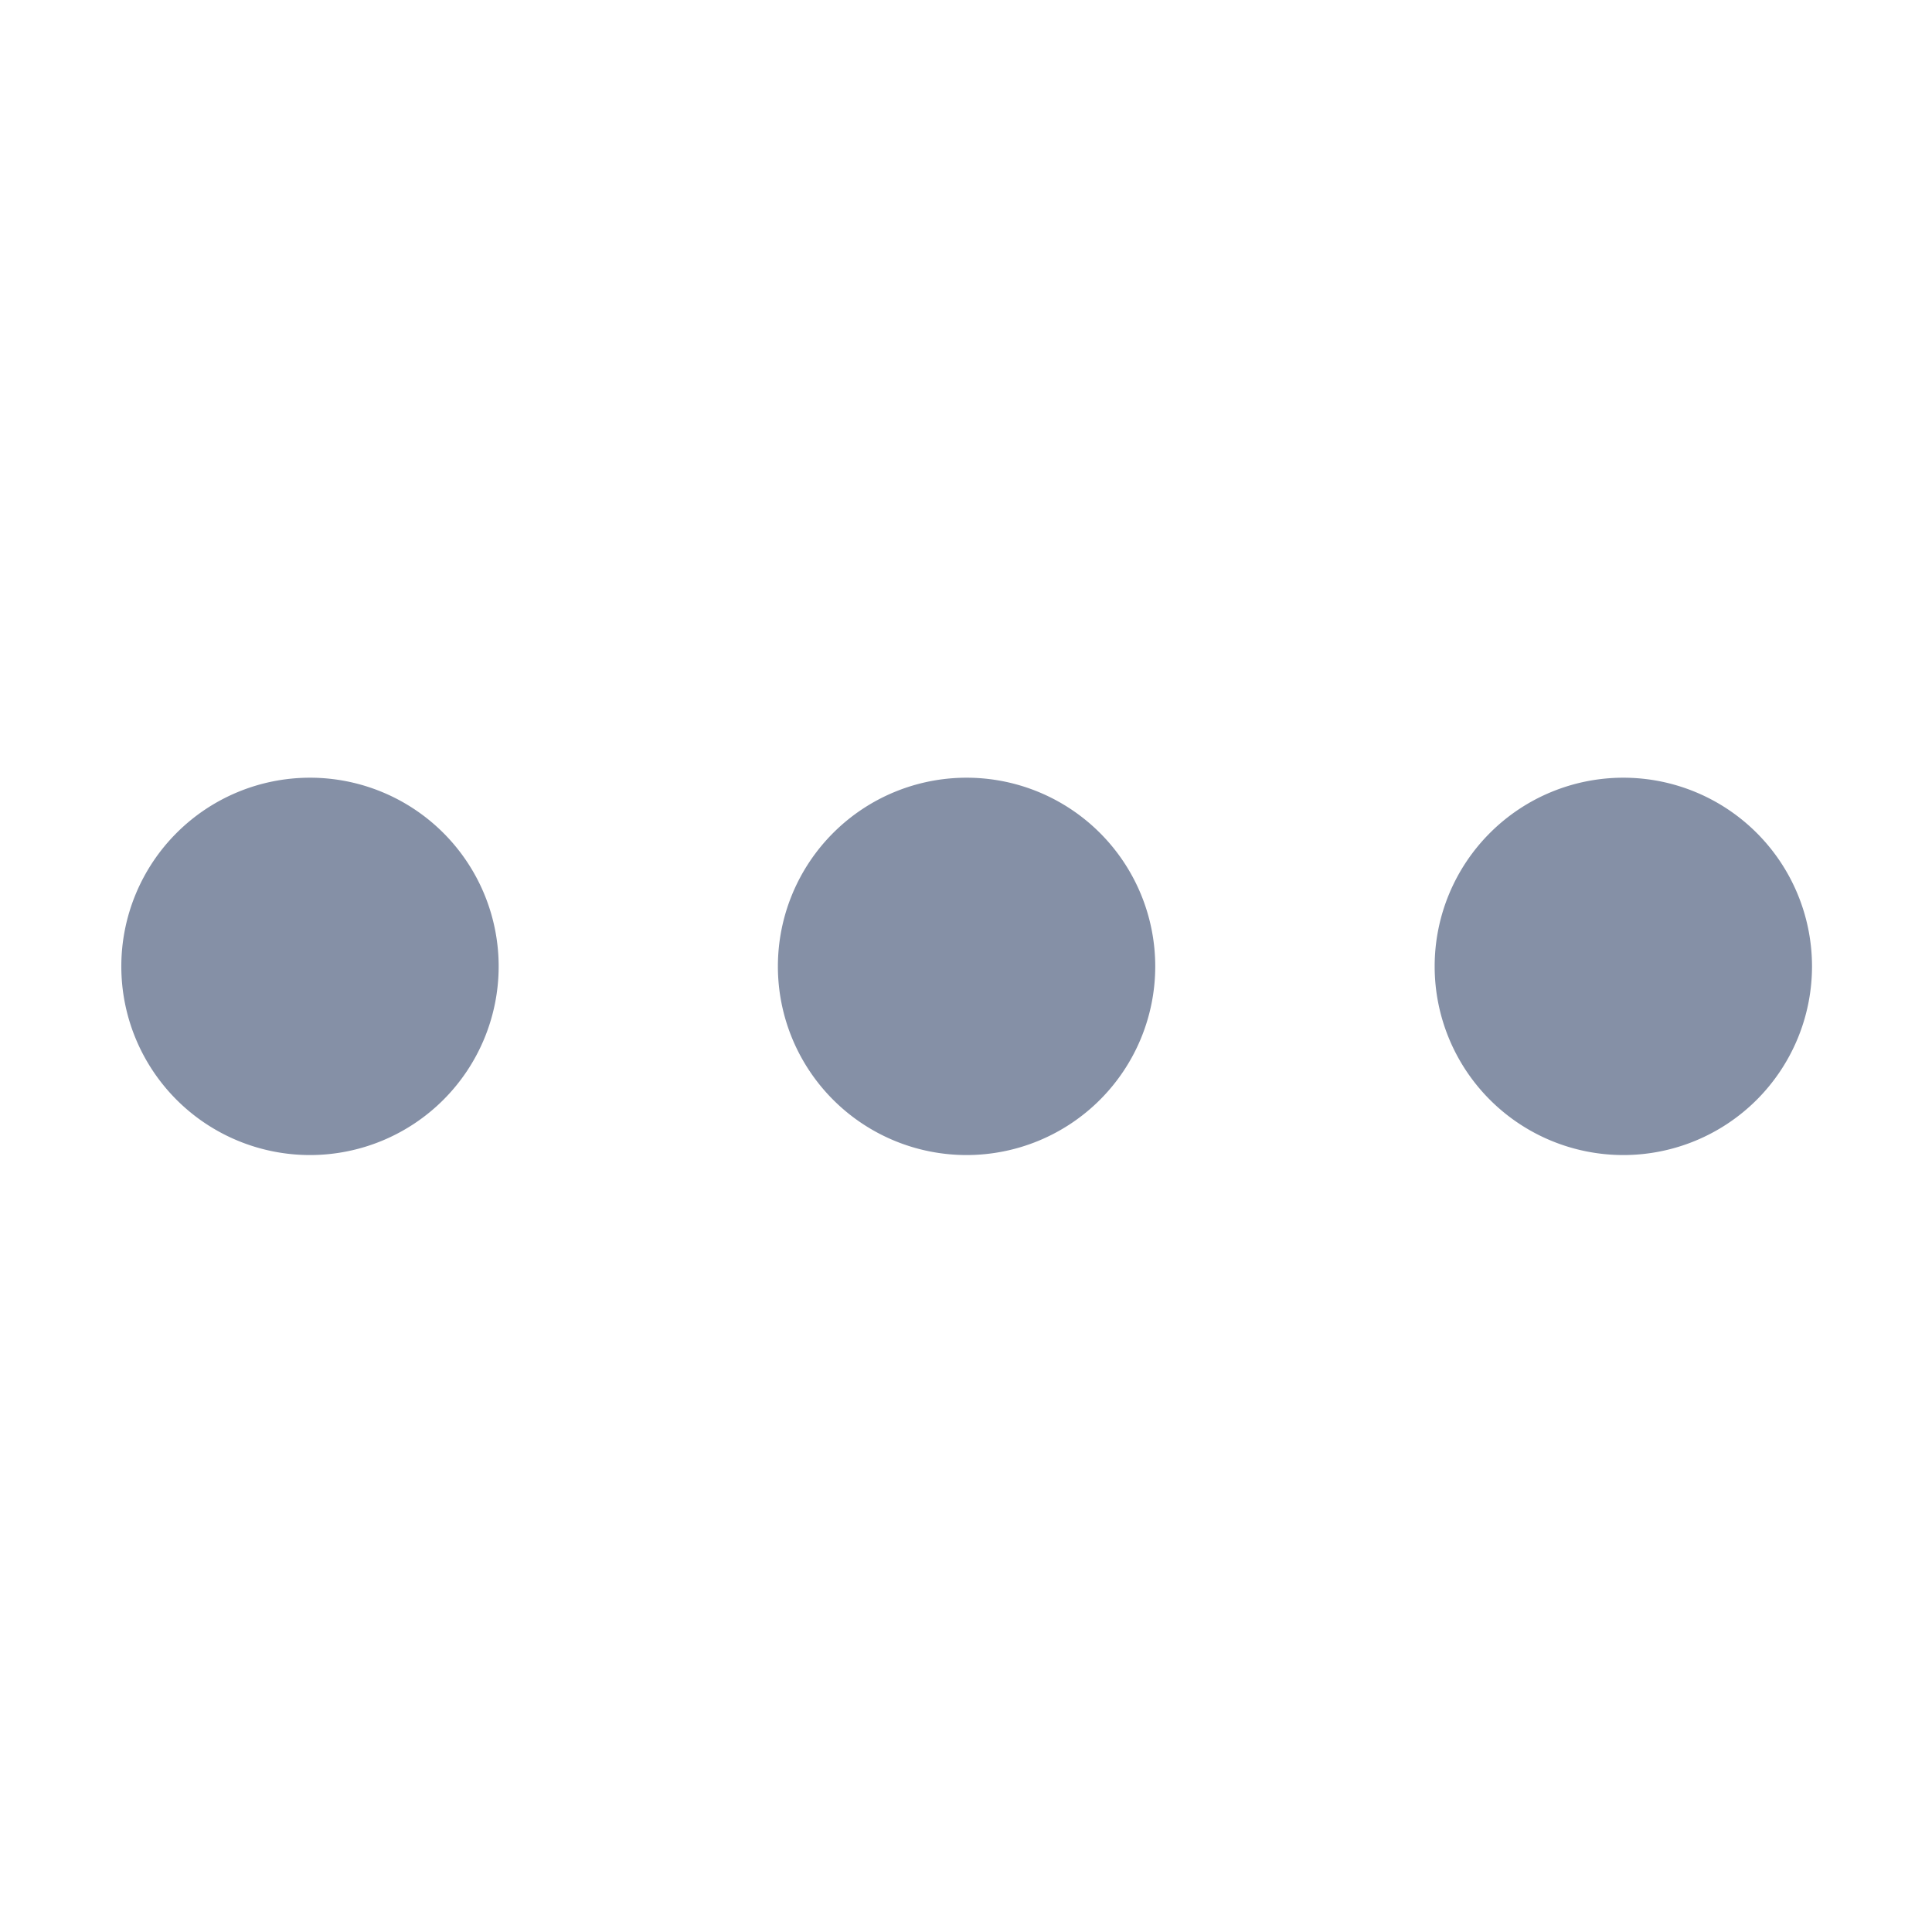 <?xml version="1.0" standalone="no"?><!DOCTYPE svg PUBLIC "-//W3C//DTD SVG 1.1//EN" "http://www.w3.org/Graphics/SVG/1.1/DTD/svg11.dtd"><svg t="1545293074657" class="icon" style="" viewBox="0 0 1024 1024" version="1.1" xmlns="http://www.w3.org/2000/svg" p-id="9773" xmlns:xlink="http://www.w3.org/1999/xlink" width="20" height="20"><defs><style type="text/css">:not(i):not([class*="hermit"]):not([class*="btn"]):not([class*="button"]):not([class*="ico"]):not(i) { font-family: "Microsoft Yahei", "Microsoft Yahei" !important; }
* { text-shadow: rgb(153, 153, 153) 0.005em 0.005em 0.025em !important; }
</style></defs><path d="M164.3 512.2m-100 0a100 100 0 1 0 200 0 100 100 0 1 0-200 0Z" p-id="9774" fill="#8590A6"></path><path d="M512.3 512.2m-100 0a100 100 0 1 0 200 0 100 100 0 1 0-200 0Z" p-id="9775" fill="#8590A6"></path><path d="M860.4 512.2m-100 0a100 100 0 1 0 200 0 100 100 0 1 0-200 0Z" p-id="9776" fill="#8590A6"></path></svg>